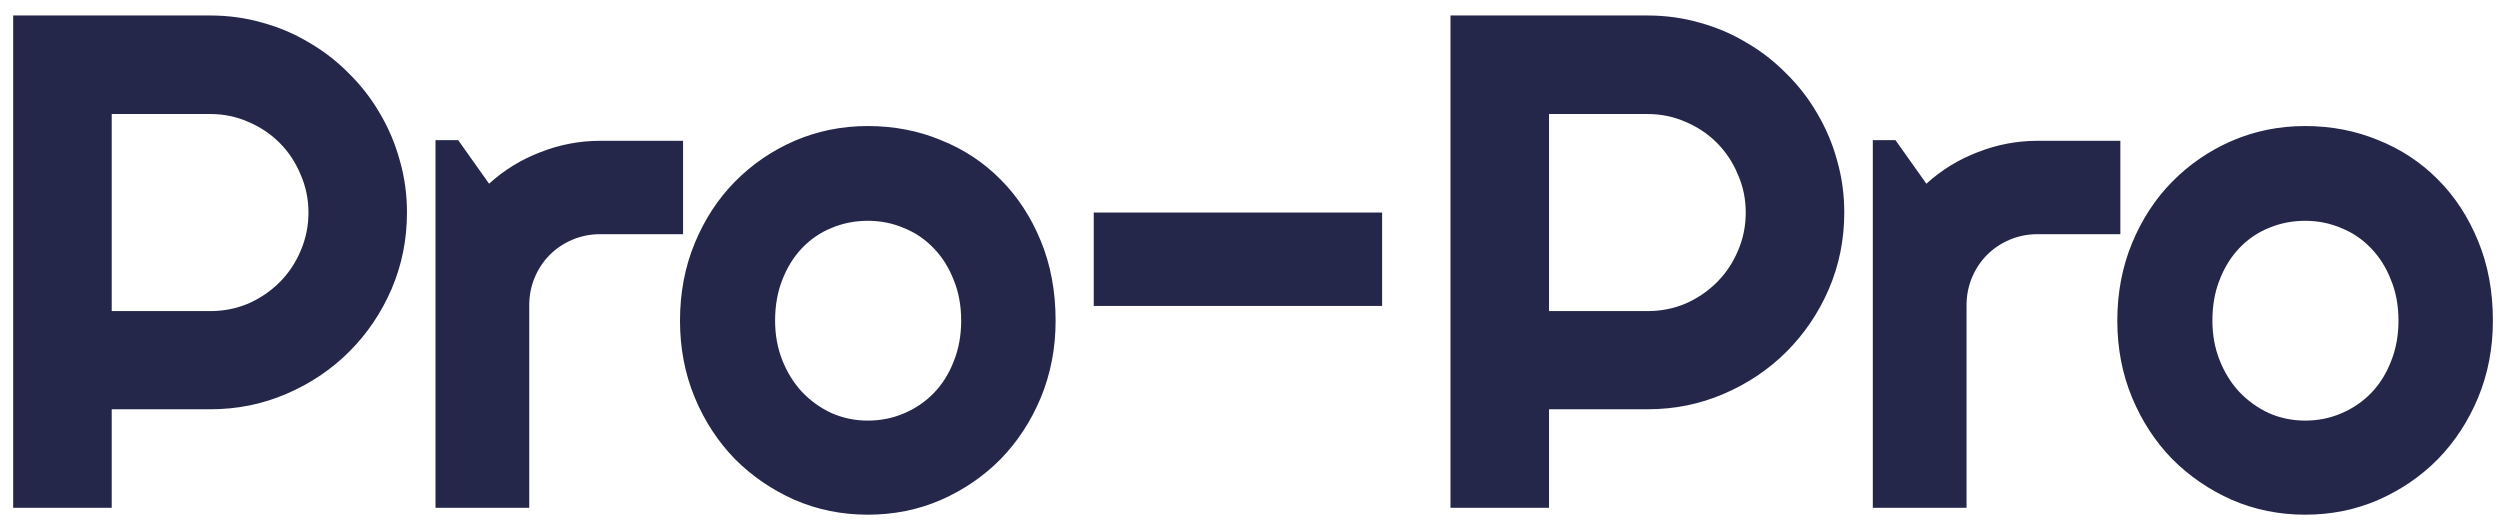 <svg width="128" height="27" viewBox="0 0 128 27" fill="none" xmlns="http://www.w3.org/2000/svg">
<path d="M5.72 5.838V15.928H10.765C11.457 15.928 12.107 15.799 12.716 15.541C13.326 15.271 13.859 14.908 14.316 14.451C14.773 13.994 15.13 13.461 15.388 12.852C15.658 12.23 15.793 11.574 15.793 10.883C15.793 10.191 15.658 9.541 15.388 8.932C15.13 8.311 14.773 7.771 14.316 7.314C13.859 6.857 13.326 6.5 12.716 6.242C12.107 5.973 11.457 5.838 10.765 5.838H5.72ZM5.72 26H0.675V0.793H10.765C11.691 0.793 12.582 0.916 13.437 1.162C14.293 1.396 15.089 1.736 15.828 2.182C16.578 2.615 17.257 3.143 17.867 3.764C18.488 4.373 19.015 5.053 19.449 5.803C19.894 6.553 20.234 7.355 20.468 8.211C20.715 9.066 20.837 9.957 20.837 10.883C20.837 12.266 20.574 13.572 20.047 14.803C19.519 16.021 18.798 17.088 17.884 18.002C16.97 18.916 15.898 19.637 14.668 20.164C13.449 20.691 12.148 20.955 10.765 20.955H5.72V26ZM27.097 26H22.298V7.174H23.459L25.041 9.406C25.814 8.703 26.693 8.164 27.677 7.789C28.662 7.402 29.681 7.209 30.736 7.209H34.972V11.99H30.736C30.232 11.99 29.757 12.084 29.312 12.271C28.867 12.459 28.48 12.717 28.152 13.045C27.824 13.373 27.566 13.76 27.378 14.205C27.191 14.65 27.097 15.125 27.097 15.629V26ZM54.047 16.42C54.047 17.826 53.794 19.139 53.291 20.357C52.787 21.564 52.101 22.613 51.234 23.504C50.367 24.383 49.347 25.08 48.175 25.596C47.015 26.1 45.767 26.352 44.431 26.352C43.107 26.352 41.859 26.1 40.687 25.596C39.527 25.08 38.507 24.383 37.629 23.504C36.761 22.613 36.076 21.564 35.572 20.357C35.068 19.139 34.816 17.826 34.816 16.42C34.816 14.99 35.068 13.666 35.572 12.447C36.076 11.229 36.761 10.18 37.629 9.301C38.507 8.41 39.527 7.713 40.687 7.209C41.859 6.705 43.107 6.453 44.431 6.453C45.767 6.453 47.015 6.693 48.175 7.174C49.347 7.643 50.367 8.316 51.234 9.195C52.101 10.062 52.787 11.111 53.291 12.342C53.794 13.56 54.047 14.92 54.047 16.42ZM49.212 16.42C49.212 15.646 49.084 14.949 48.826 14.328C48.58 13.695 48.24 13.156 47.806 12.711C47.373 12.254 46.863 11.908 46.277 11.674C45.703 11.428 45.087 11.305 44.431 11.305C43.775 11.305 43.154 11.428 42.568 11.674C41.994 11.908 41.49 12.254 41.056 12.711C40.634 13.156 40.3 13.695 40.054 14.328C39.808 14.949 39.685 15.646 39.685 16.42C39.685 17.146 39.808 17.82 40.054 18.441C40.3 19.062 40.634 19.602 41.056 20.059C41.49 20.516 41.994 20.879 42.568 21.148C43.154 21.406 43.775 21.535 44.431 21.535C45.087 21.535 45.703 21.412 46.277 21.166C46.863 20.92 47.373 20.574 47.806 20.129C48.24 19.684 48.58 19.145 48.826 18.512C49.084 17.879 49.212 17.182 49.212 16.42ZM70.765 10.883V15.664H56V10.883H70.765ZM79.31 5.838V15.928H84.355C85.046 15.928 85.697 15.799 86.306 15.541C86.916 15.271 87.449 14.908 87.906 14.451C88.363 13.994 88.72 13.461 88.978 12.852C89.248 12.23 89.382 11.574 89.382 10.883C89.382 10.191 89.248 9.541 88.978 8.932C88.72 8.311 88.363 7.771 87.906 7.314C87.449 6.857 86.916 6.5 86.306 6.242C85.697 5.973 85.046 5.838 84.355 5.838H79.31ZM79.31 26H74.265V0.793H84.355C85.281 0.793 86.171 0.916 87.027 1.162C87.882 1.396 88.679 1.736 89.418 2.182C90.168 2.615 90.847 3.143 91.457 3.764C92.078 4.373 92.605 5.053 93.039 5.803C93.484 6.553 93.824 7.355 94.058 8.211C94.304 9.066 94.427 9.957 94.427 10.883C94.427 12.266 94.164 13.572 93.636 14.803C93.109 16.021 92.388 17.088 91.474 18.002C90.56 18.916 89.488 19.637 88.257 20.164C87.039 20.691 85.738 20.955 84.355 20.955H79.31V26ZM100.687 26H95.888V7.174H97.048L98.63 9.406C99.404 8.703 100.283 8.164 101.267 7.789C102.252 7.402 103.271 7.209 104.326 7.209H108.562V11.99H104.326C103.822 11.99 103.347 12.084 102.902 12.271C102.457 12.459 102.07 12.717 101.742 13.045C101.414 13.373 101.156 13.76 100.968 14.205C100.781 14.65 100.687 15.125 100.687 15.629V26ZM127.636 16.42C127.636 17.826 127.384 19.139 126.88 20.357C126.377 21.564 125.691 22.613 124.824 23.504C123.957 24.383 122.937 25.08 121.765 25.596C120.605 26.1 119.357 26.352 118.021 26.352C116.697 26.352 115.449 26.1 114.277 25.596C113.117 25.08 112.097 24.383 111.218 23.504C110.351 22.613 109.666 21.564 109.162 20.357C108.658 19.139 108.406 17.826 108.406 16.42C108.406 14.99 108.658 13.666 109.162 12.447C109.666 11.229 110.351 10.18 111.218 9.301C112.097 8.41 113.117 7.713 114.277 7.209C115.449 6.705 116.697 6.453 118.021 6.453C119.357 6.453 120.605 6.693 121.765 7.174C122.937 7.643 123.957 8.316 124.824 9.195C125.691 10.062 126.377 11.111 126.88 12.342C127.384 13.56 127.636 14.92 127.636 16.42ZM122.802 16.42C122.802 15.646 122.673 14.949 122.416 14.328C122.17 13.695 121.83 13.156 121.396 12.711C120.963 12.254 120.453 11.908 119.867 11.674C119.293 11.428 118.677 11.305 118.021 11.305C117.365 11.305 116.744 11.428 116.158 11.674C115.584 11.908 115.08 12.254 114.646 12.711C114.224 13.156 113.89 13.695 113.644 14.328C113.398 14.949 113.275 15.646 113.275 16.42C113.275 17.146 113.398 17.82 113.644 18.441C113.89 19.062 114.224 19.602 114.646 20.059C115.08 20.516 115.584 20.879 116.158 21.148C116.744 21.406 117.365 21.535 118.021 21.535C118.677 21.535 119.293 21.412 119.867 21.166C120.453 20.92 120.963 20.574 121.396 20.129C121.83 19.684 122.17 19.145 122.416 18.512C122.673 17.879 122.802 17.182 122.802 16.42Z" fill="#24274A"/>
</svg>
